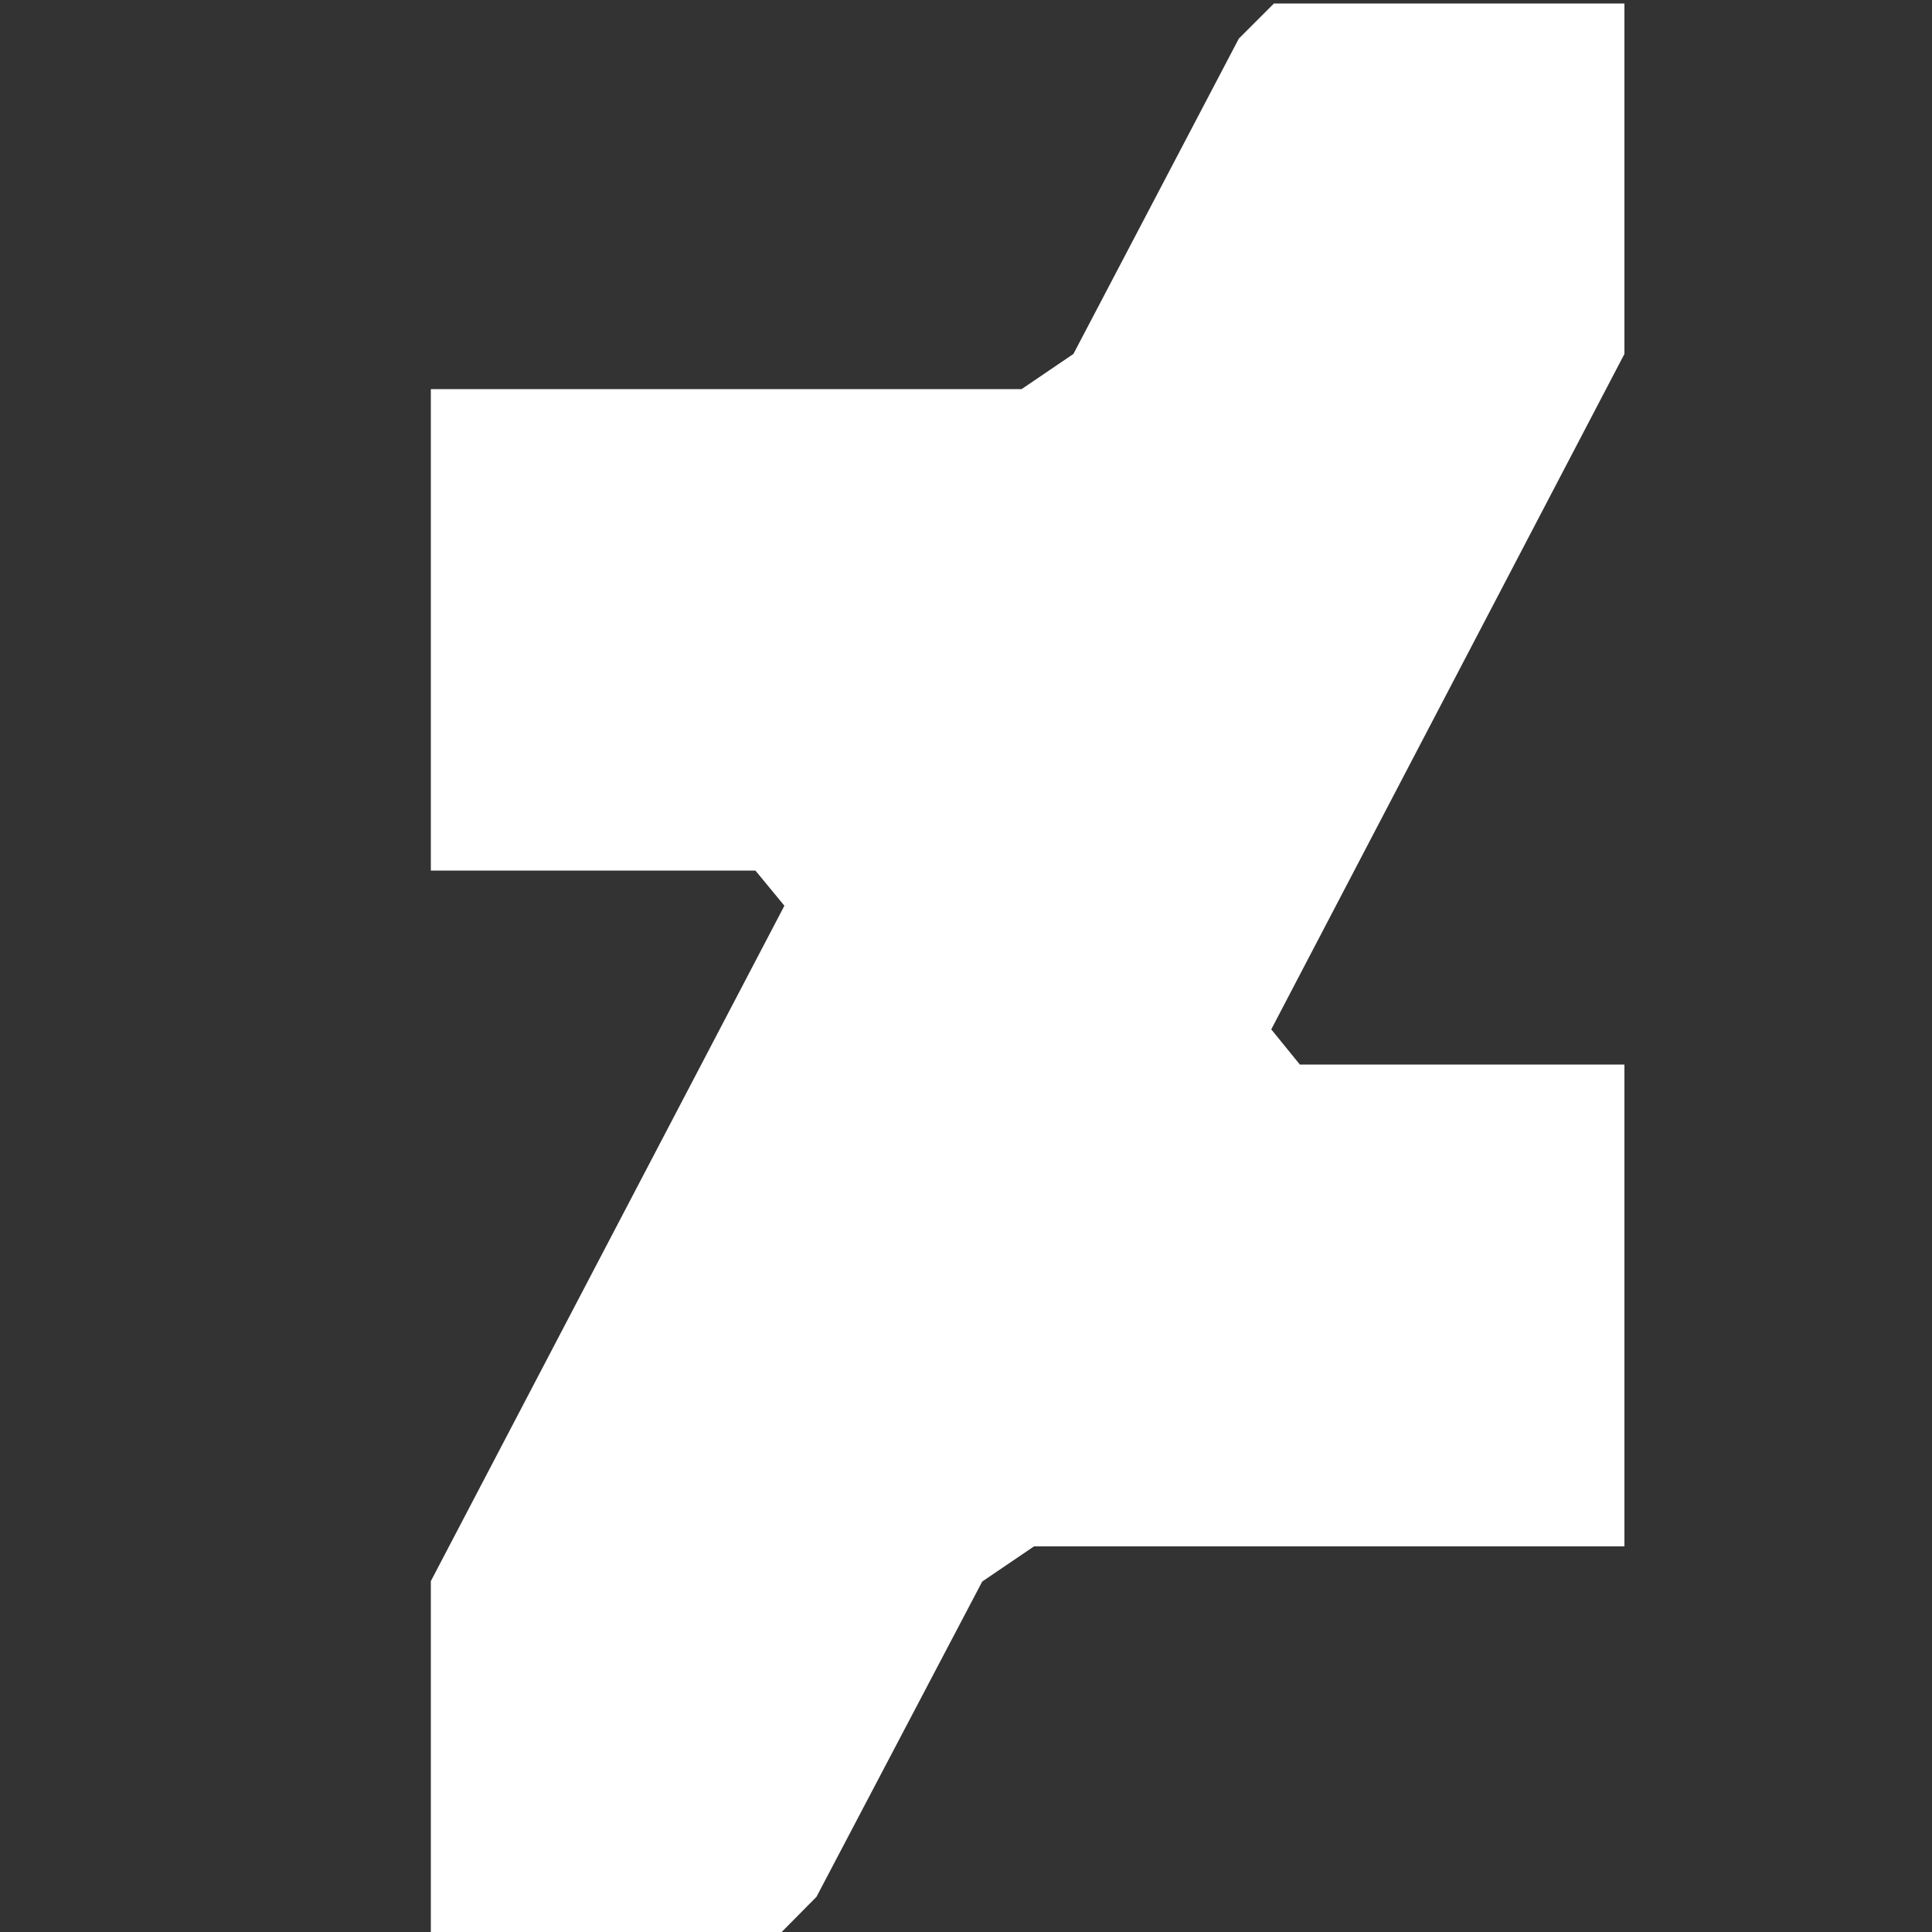 <?xml version="1.0" encoding="utf-8"?>
<!-- Generator: Adobe Illustrator 21.1.0, SVG Export Plug-In . SVG Version: 6.00 Build 0)  -->
<svg version="1.1" id="圖層_1" xmlns="http://www.w3.org/2000/svg" xmlns:xlink="http://www.w3.org/1999/xlink" x="0px" y="0px"
	 viewBox="0 0 500 500" style="enable-background:new 0 0 500 500;" xml:space="preserve">
<rect x="0" y="0" width="500" height="500" fill="#333333" stroke="none"/>
<style type="text/css">
	.st0{display:none;}
	.st1{display:inline;fill:#3CAA35;}
	.st2{display:none;fill:#FFFFFF;}
	.st3{display:inline;fill:#FFFFFF;}
	.st4{fill:#FFFFFF;}
	.st5{display:inline;}
</style>
<g id="Layer_2" class="st0">
	<rect x="-118.9" y="-102.4" class="st1" width="786" height="697.5"/>
</g>
<g id="Layer_1">
	<path id="f_1_" class="st2" d="M288.7,500V271.9h76.6l11.5-88.9h-88v-56.7c0-25.7,7.1-43.3,44.1-43.3l47.1,0V3.5
		C371.7,2.4,343.7,0,311.2,0c-67.9,0-114.3,41.4-114.3,117.5V183h-76.8v88.9h76.8V500L288.7,500L288.7,500z"/>
	<g class="st0">
		<path class="st3" d="M0,369.2l42.2,73l0,0c8.3,16.5,25.4,27.8,45.1,27.8l0,0l0,0h280.3l-58.2-100.8H0z"/>
		<path class="st3" d="M500,369.7c0-10.1-3-19.5-8.1-27.4L327.7,56.9C319.2,40.9,302.4,30,283,30h-86.8l253.7,439.6l40-69.3
			C497.8,387,500,381.2,500,369.7z"/>
		<polygon class="st3" points="268.1,297.6 154.8,101.2 41.4,297.6 		"/>
	</g>
	<polygon id="black_1_" class="st4" points="420.4,91.6 420.4,0.9 420.4,0.9 329.7,0.9 320.6,10 277.8,91.6 264.4,100.7 
		111.5,100.7 111.5,225.3 195.5,225.3 203,234.4 111.5,409.2 111.5,500 111.5,500 202.3,500 211.3,490.9 254.2,409.3 267.6,400.2 
		420.4,400.2 420.4,275.5 336.4,275.5 329,266.4 	"/>
	<g class="st0">
		<g class="st5">
			<path class="st4" d="M249.7-0.4C111.4-0.4-0.7,111.7-0.7,250c0,106.1,66,196.7,159.2,233.2c-2.2-19.8-4.2-50.2,0.9-71.8
				c4.5-19.5,29.4-124.5,29.4-124.5s-7.5-15-7.5-37.2c0-34.8,20.2-60.8,45.3-60.8c21.4,0,31.7,16,31.7,35.3
				c0,21.5-13.7,53.6-20.7,83.4c-5.9,24.9,12.5,45.3,37.1,45.3c44.5,0,78.7-46.9,78.7-114.7c0-60-43.1-101.9-104.6-101.9
				c-71.3,0-113.1,53.4-113.1,108.7c0,21.5,8.3,44.6,18.6,57.1c2,2.5,2.3,4.7,1.7,7.2c-1.9,7.9-6.1,24.9-7,28.4
				c-1.1,4.6-3.6,5.6-8.4,3.3c-31.3-14.6-50.8-60.3-50.8-97c0-79,57.4-151.5,165.5-151.5c86.9,0,154.4,61.9,154.4,144.6
				c0,86.3-54.4,155.8-129.9,155.8c-25.4,0-49.2-13.2-57.4-28.8c0,0-12.6,47.8-15.6,59.5c-5.7,21.8-20.9,49-31.1,65.6
				c23.4,7.3,48.3,11.2,74.1,11.2c138.3,0,250.4-112.1,250.4-250.4C500.1,111.7,388-0.4,249.7-0.4z"/>
		</g>
	</g>
	<path class="st2" d="M499.8,133.6c-2.2,48.8-36.2,115.5-102,200.3c-68,88.5-125.5,132.8-172.5,132.8c-29.1,0-53.8-26.9-74-80.9
		c-13.5-49.4-26.9-98.8-40.4-148.3c-15-53.9-31-80.9-48.2-80.9c-3.7,0-16.8,7.9-39.2,23.6L0,149.9c24.7-21.7,49-43.4,73-65.2
		c32.9-28.5,57.6-43.5,74.1-45c38.9-3.7,62.9,22.9,71.9,80c9.7,61.6,16.4,99.8,20.2,114.8c11.2,51.1,23.6,76.6,37,76.6
		c10.5,0,26.2-16.6,47.1-49.7c20.9-33.1,32.2-58.3,33.7-75.6c3-28.6-8.2-42.9-33.7-42.9c-12,0-24.3,2.8-37,8.2
		c24.6-80.6,71.5-119.8,140.8-117.6C478.5,34.9,502.7,68.3,499.8,133.6z"/>
</g>
</svg>
